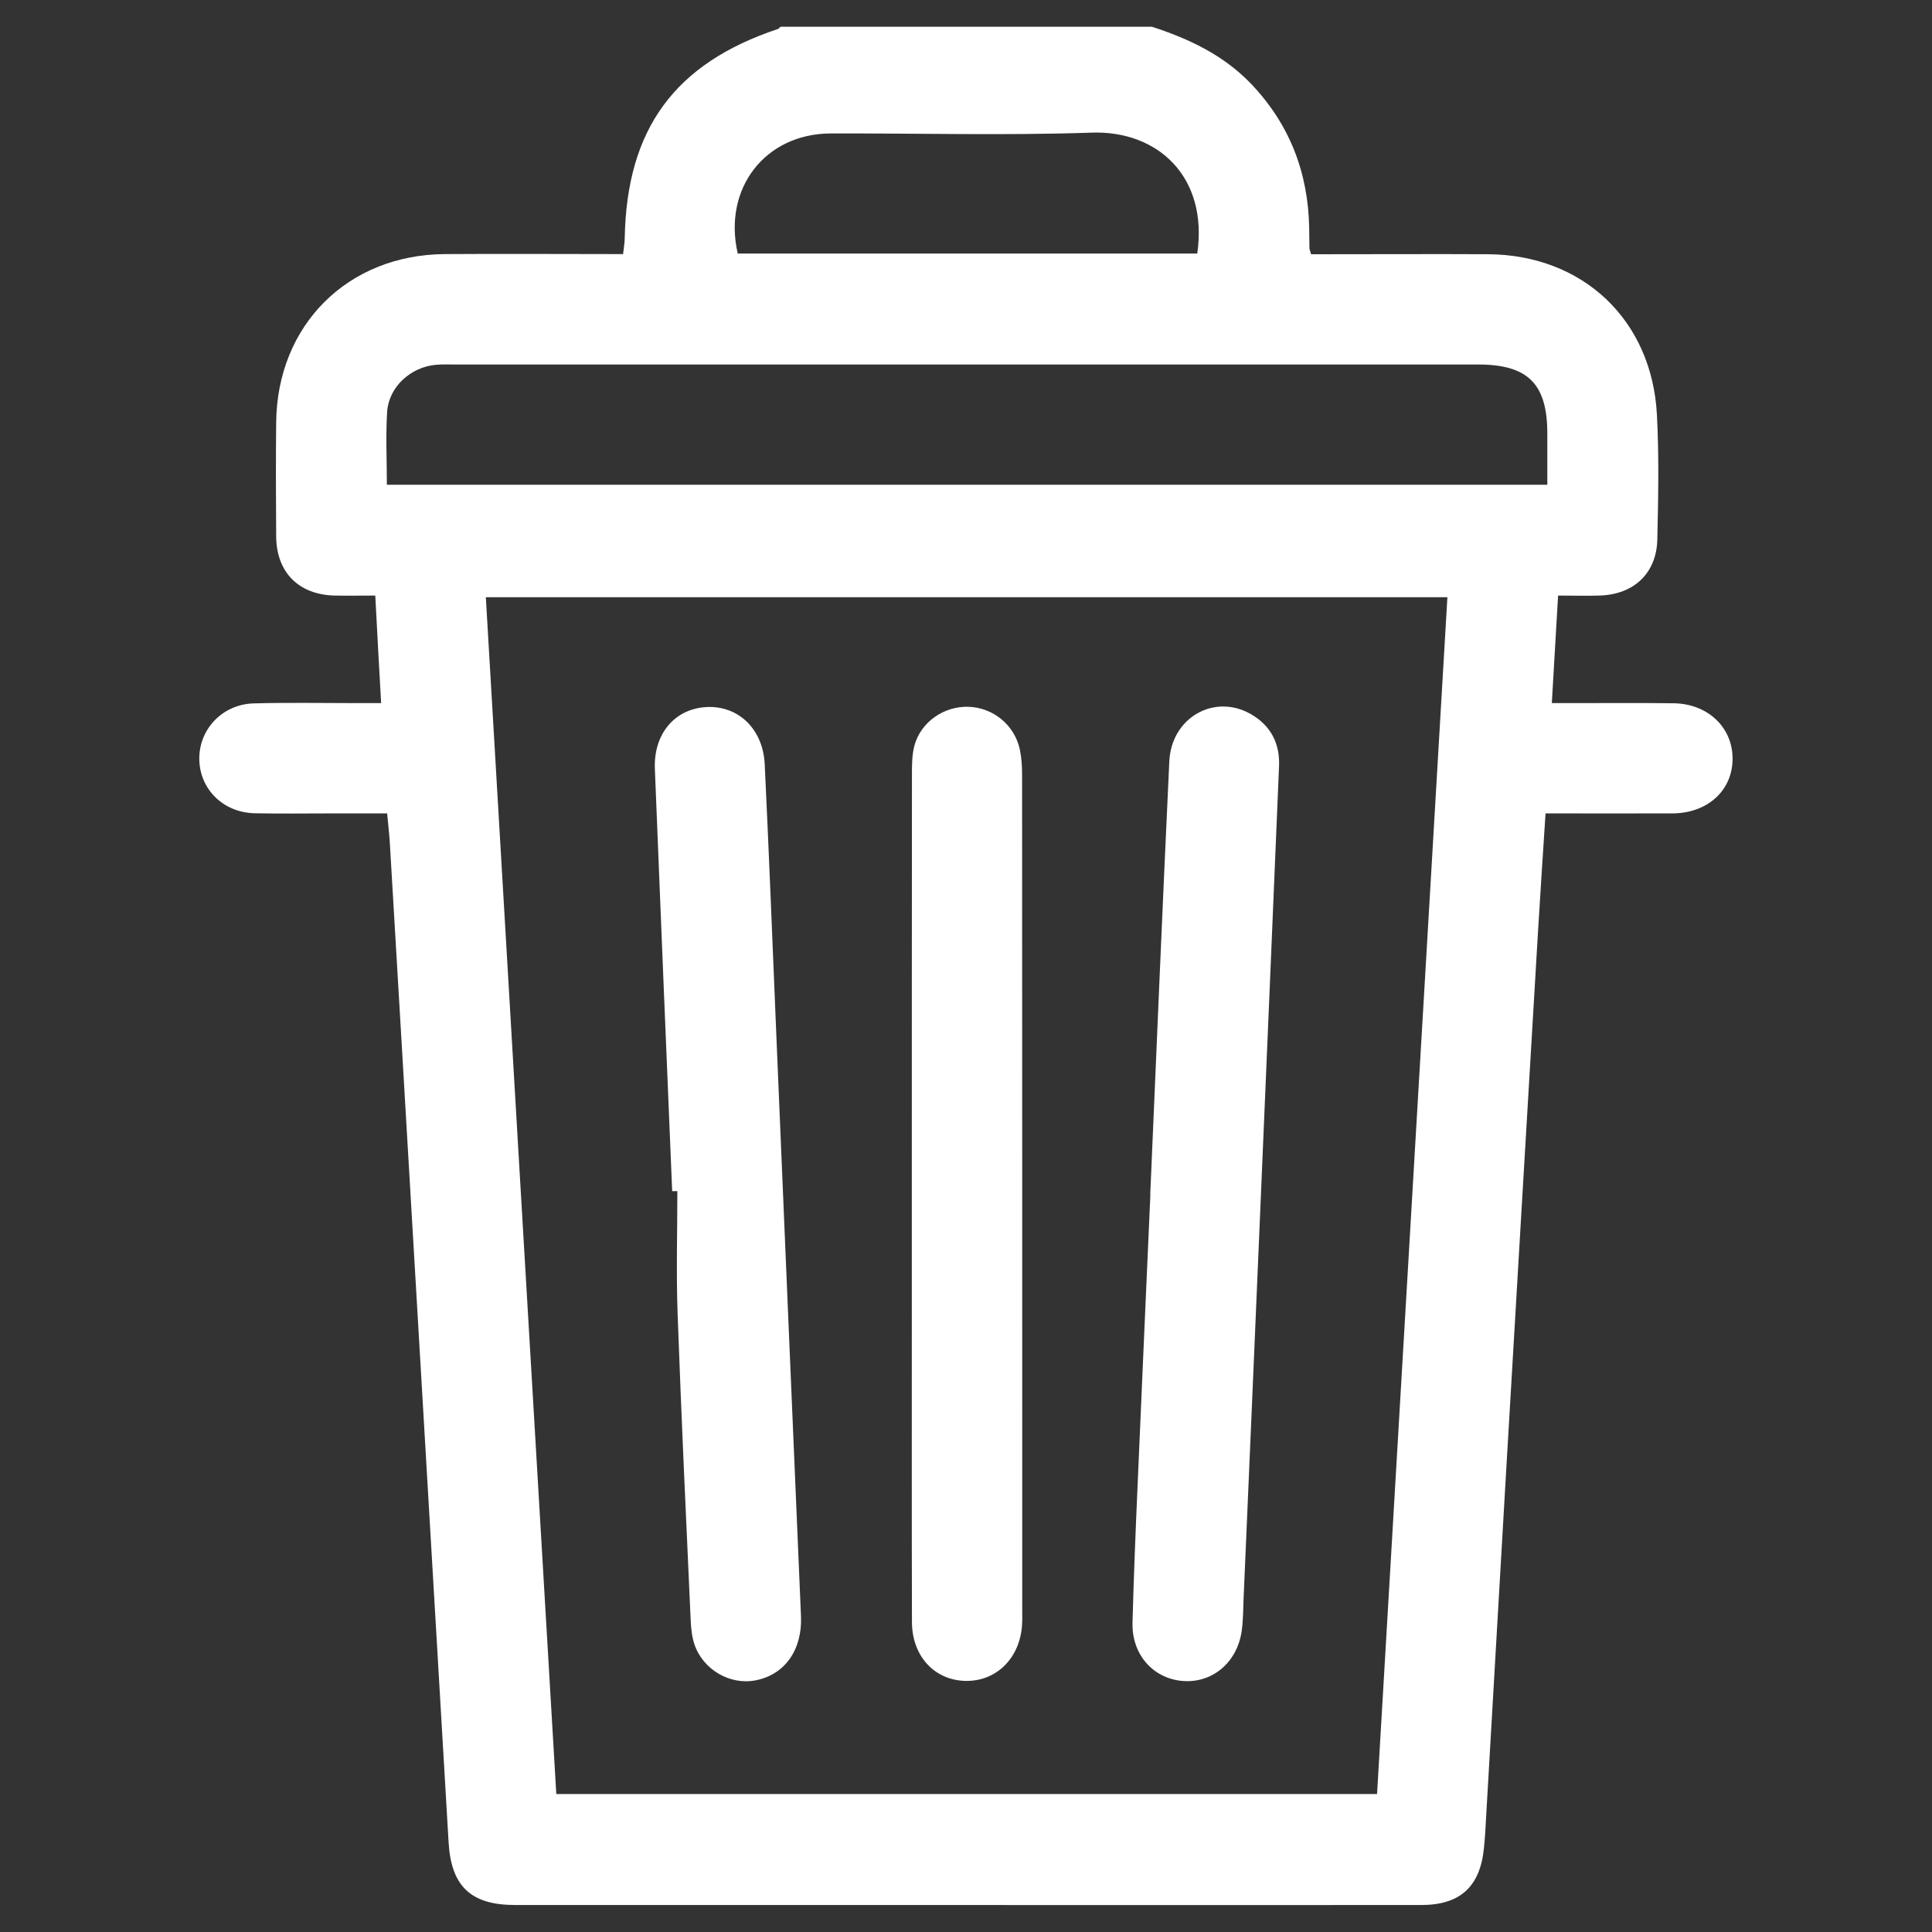 <?xml version="1.0" encoding="utf-8"?>
<!-- Generator: Adobe Illustrator 26.1.0, SVG Export Plug-In . SVG Version: 6.00 Build 0)  -->
<svg version="1.1" id="Слой_1" xmlns="http://www.w3.org/2000/svg" xmlns:xlink="http://www.w3.org/1999/xlink" x="0px" y="0px"
	 viewBox="0 0 141.73 141.73" style="enable-background:new 0 0 141.73 141.73;" xml:space="preserve">
<rect x="0" y="0" width="141.73" height="141.73" fill="#333333" stroke="none"/>
<style type="text/css">
	.st0{fill:#FFFFFF;}
</style>
<g>
	<path class="st0" d="M84.5,1.96c2.71,0.88,5.24,2.07,7.26,4.17c2.84,2.97,4.21,6.52,4.28,10.6c0.01,0.49,0.01,0.99,0.02,1.48
		c0,0.09,0.05,0.17,0.12,0.44c0.42,0,0.9,0,1.38,0c3.87,0,7.73-0.02,11.6,0c6.95,0.04,12.02,4.81,12.39,11.77
		c0.16,3.05,0.1,6.11,0.03,9.16c-0.06,2.49-1.74,4.04-4.25,4.11c-0.98,0.03-1.95,0-3.03,0c-0.16,2.66-0.3,5.16-0.46,7.89
		c0.51,0,0.93,0,1.35,0c2.52,0,5.03-0.02,7.55,0.01c2.5,0.02,4.33,1.72,4.36,4.01c0.03,2.35-1.8,4.06-4.41,4.07
		c-3.05,0.01-6.1,0-9.31,0c-0.19,2.93-0.38,5.78-0.55,8.63c-0.79,13.32-1.58,26.64-2.36,39.96c-0.49,8.34-0.96,16.68-1.45,25.03
		c-0.04,0.76-0.08,1.53-0.16,2.29c-0.28,2.83-1.75,4.17-4.59,4.17c-12.32,0.01-24.63,0-36.95,0c-9.84,0-19.69,0-29.53,0
		c-3.24,0-4.69-1.37-4.88-4.58c-1.17-19.91-2.34-39.83-3.51-59.74c-0.27-4.57-0.54-9.15-0.81-13.72c-0.04-0.62-0.12-1.25-0.19-2.04
		c-1.38,0-2.71,0-4.04,0c-1.89,0-3.78,0.03-5.66-0.01c-2.32-0.04-4.06-1.77-4.08-3.98c-0.02-2.19,1.7-4.02,4-4.08
		c2.56-0.07,5.12-0.02,7.69-0.02c0.49,0,0.97,0,1.65,0c-0.15-2.65-0.29-5.18-0.43-7.89c-1.05,0-2.02,0.02-2.99,0
		c-2.63-0.07-4.26-1.7-4.28-4.34c-0.02-2.79-0.03-5.57,0-8.36c0.07-7.14,5.24-12.3,12.37-12.35c4.31-0.03,8.62,0,13.08,0
		c0.05-0.43,0.11-0.81,0.12-1.19C45.98,9.45,49.5,4.65,57.06,2.13c0.08-0.03,0.13-0.11,0.2-0.17C66.33,1.96,75.41,1.96,84.5,1.96z
		 M40.81,131.61c20.14,0,40.13,0,60.21,0c1.72-29.29,3.44-58.51,5.16-87.8c-23.6,0-47.03,0-70.54,0
		C37.36,73.12,39.08,102.31,40.81,131.61z M28.38,35.56c28.44,0,56.68,0,85.13,0c0-1.3,0-2.54,0-3.79
		c-0.01-3.62-1.43-5.03-5.08-5.03c-25.03,0-50.06,0-75.09,0c-0.45,0-0.9-0.02-1.35,0.02c-1.85,0.16-3.46,1.61-3.59,3.44
		C28.29,31.95,28.38,33.7,28.38,35.56z M87.83,18.6c0.81-5.62-2.89-9.04-7.75-8.87c-6.38,0.22-12.76,0.04-19.15,0.06
		c-4.8,0.02-7.91,4.03-6.81,8.81C65.33,18.6,76.54,18.6,87.83,18.6z"/>
	<path class="st0" d="M49.31,87.38c-0.43-10.33-0.86-20.66-1.27-30.98c-0.1-2.57,1.46-4.4,3.77-4.53c2.34-0.13,4.17,1.6,4.29,4.21
		c0.32,6.69,0.58,13.38,0.86,20.07c0.6,14.14,1.19,28.29,1.8,42.43c0.1,2.44-1.18,4.28-3.34,4.69c-1.87,0.36-3.85-0.78-4.48-2.65
		c-0.18-0.54-0.24-1.14-0.27-1.72c-0.34-7.5-0.69-14.99-0.96-22.49c-0.11-3.01-0.02-6.02-0.02-9.03
		C49.57,87.38,49.44,87.38,49.31,87.38z"/>
	<path class="st0" d="M84.38,87.64c0.46-10.6,0.9-21.19,1.4-31.79c0.15-3.21,3.3-4.99,5.97-3.47c1.47,0.84,2.15,2.16,2.08,3.82
		c-0.44,10.64-0.9,21.28-1.35,31.93c-0.41,9.7-0.83,19.4-1.25,29.1c-0.03,0.81-0.03,1.62-0.14,2.42c-0.34,2.34-2.19,3.86-4.38,3.66
		c-2.15-0.2-3.69-1.96-3.63-4.27c0.09-3.41,0.23-6.83,0.38-10.24c0.3-7.05,0.62-14.1,0.93-21.15C84.4,87.64,84.39,87.64,84.38,87.64
		z"/>
	<path class="st0" d="M66.89,87.45c0-10.2,0-20.41,0.01-30.61c0-0.71,0-1.46,0.18-2.14c0.47-1.74,2.17-2.91,3.97-2.85
		c1.8,0.06,3.36,1.32,3.76,3.11c0.13,0.61,0.17,1.25,0.17,1.87c0.01,20.5,0.01,40.99,0.01,61.49c0,0.27,0.01,0.54-0.01,0.81
		c-0.12,2.44-1.82,4.18-4.06,4.18c-2.31,0-4.01-1.77-4.02-4.31c-0.02-7.51-0.01-15.01-0.01-22.52
		C66.89,93.48,66.89,90.46,66.89,87.45z"/>
</g>
</svg>
